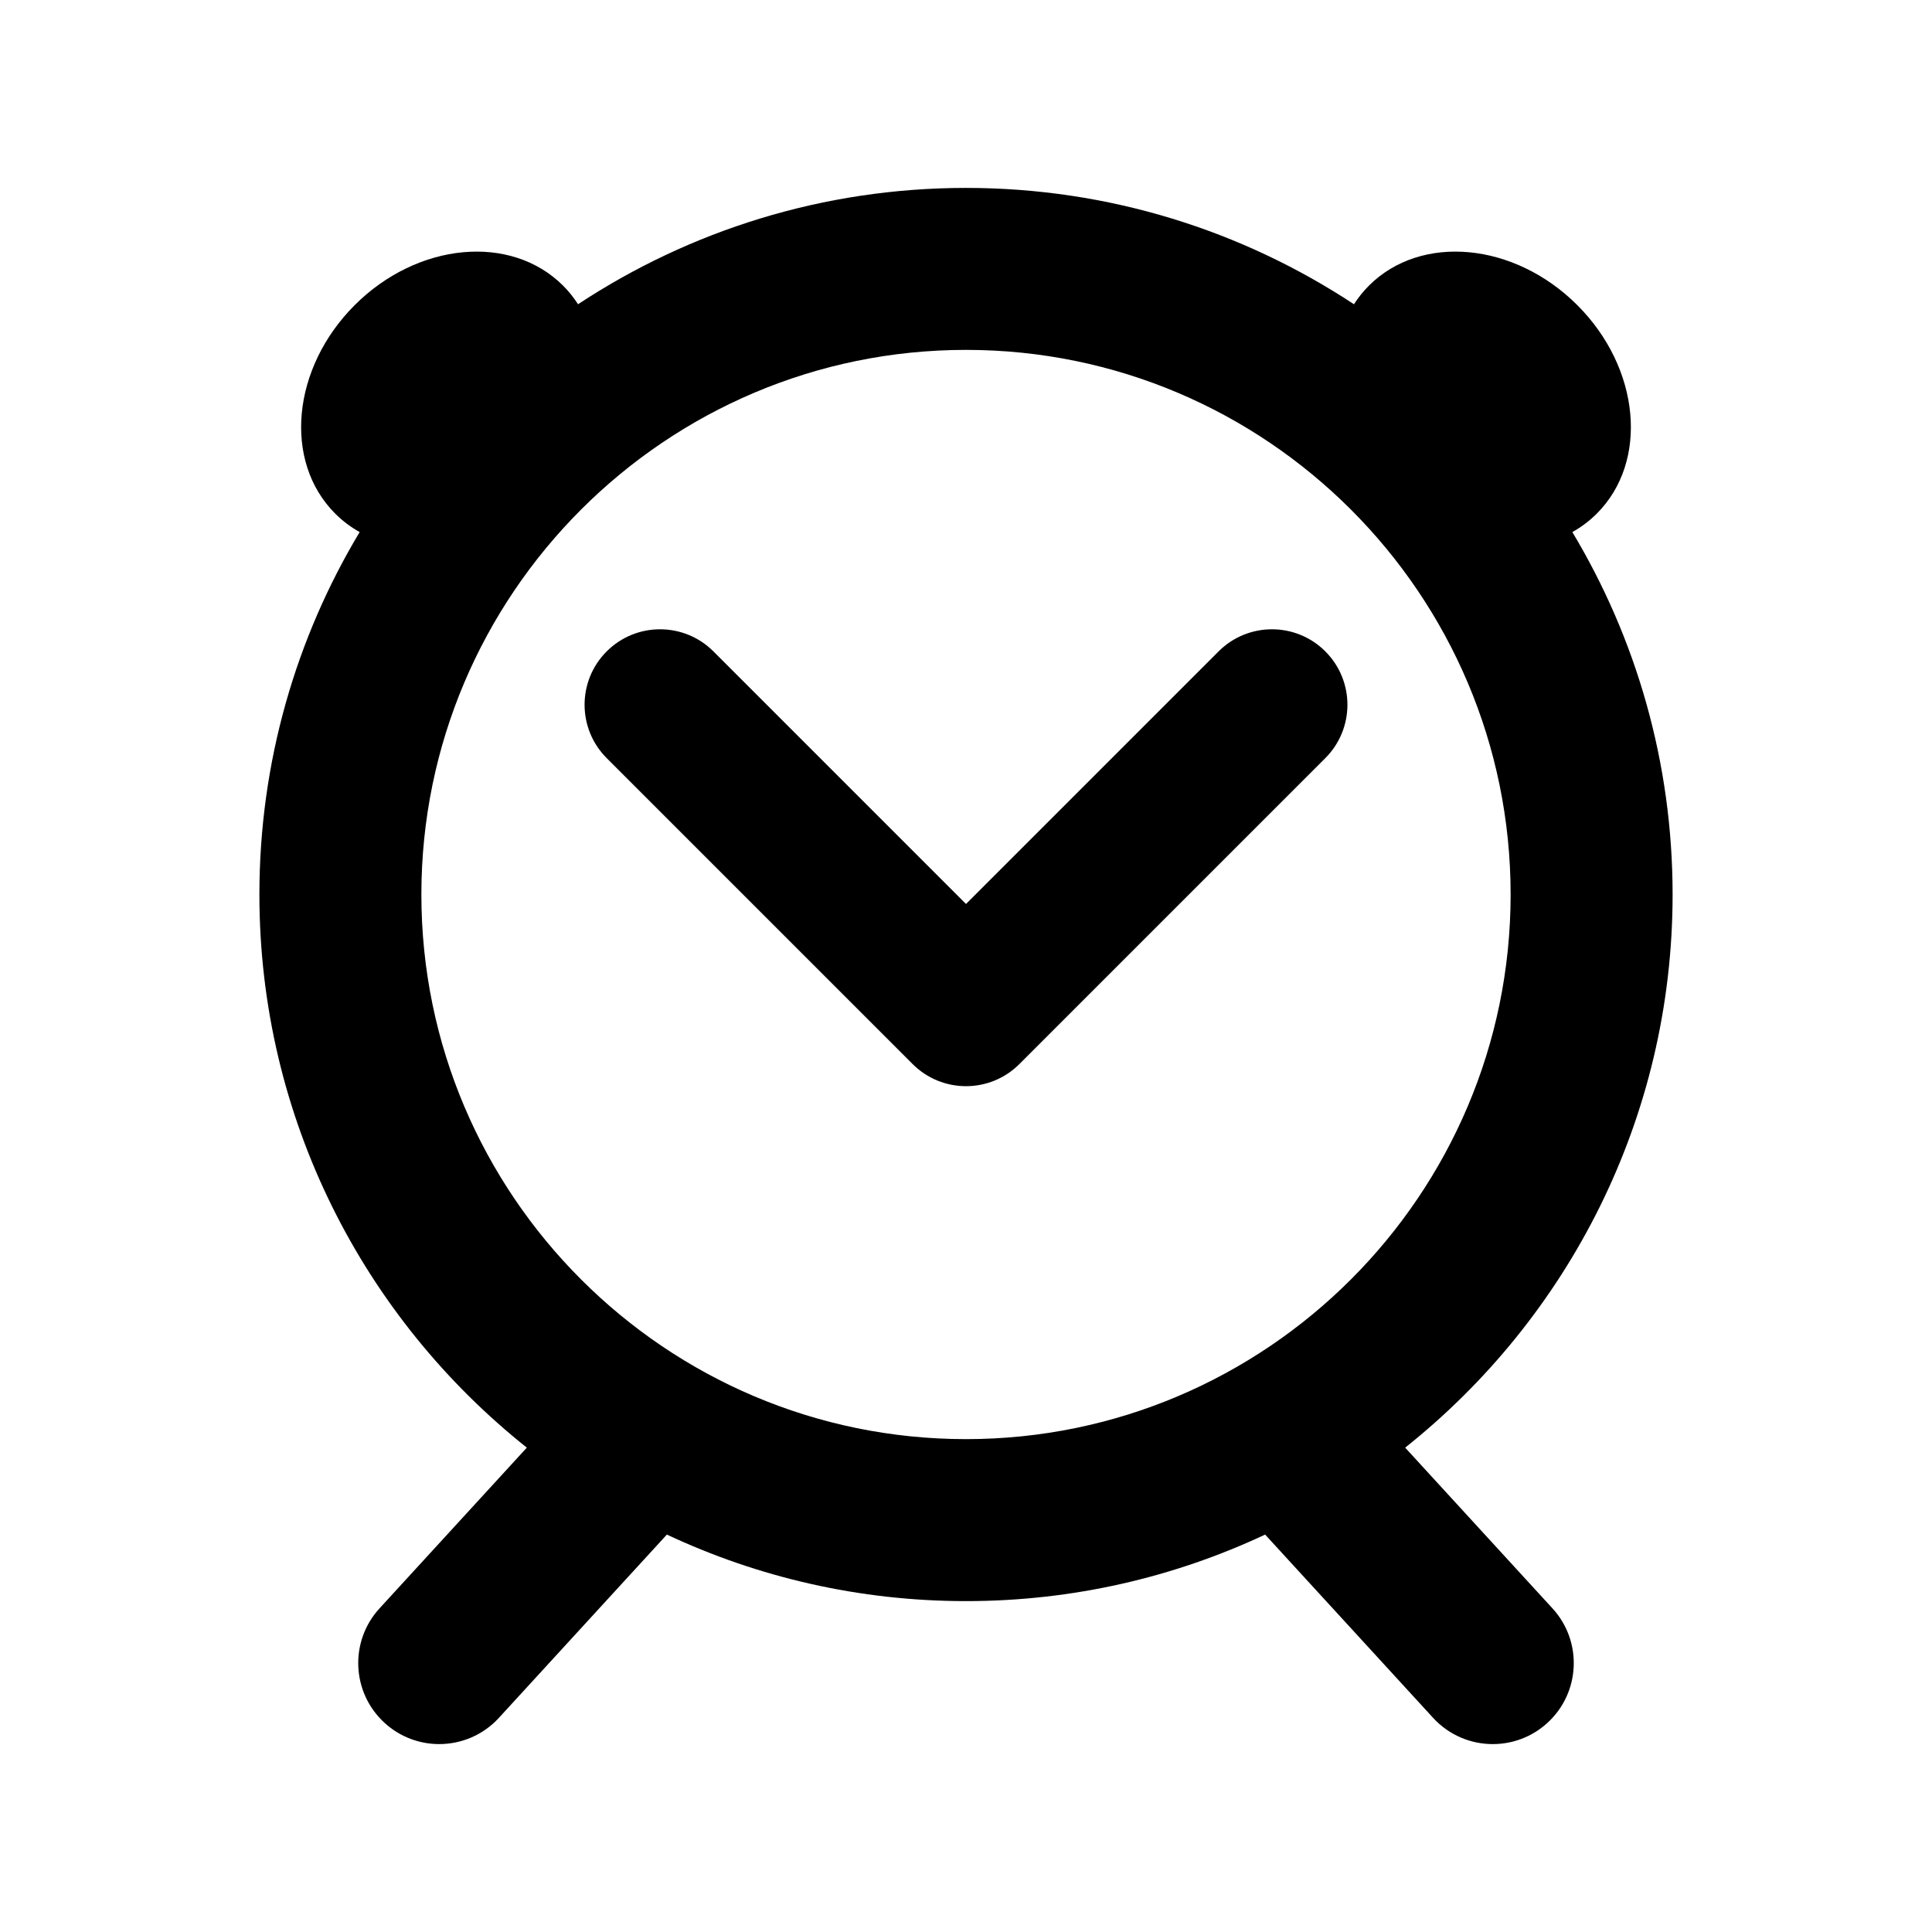 <?xml version="1.0" encoding="iso-8859-1"?>
<!-- Generator: Adobe Illustrator 16.0.0, SVG Export Plug-In . SVG Version: 6.00 Build 0)  -->
<!DOCTYPE svg PUBLIC "-//W3C//DTD SVG 1.1//EN" "http://www.w3.org/Graphics/SVG/1.1/DTD/svg11.dtd">
<svg version="1.1" id="Layer_1" xmlns="http://www.w3.org/2000/svg" xmlns:xlink="http://www.w3.org/1999/xlink" x="0px" y="0px"
	 width="512px" height="512px" viewBox="0 0 512 512" style="enable-background:new 0 0 512 512;" xml:space="preserve">
<g>
	<path d="M372.385,383.641c43.154-34.335,70.872-87.281,70.872-146.586c0-35.087-9.709-67.946-26.569-96.047
		c2.342-1.315,4.523-2.938,6.481-4.896c13.83-13.829,11.518-38.563-5.16-55.241c-16.68-16.68-41.413-18.99-55.242-5.161
		c-1.515,1.515-2.824,3.167-3.954,4.919C329.281,61.153,293.944,49.798,256,49.798s-73.28,11.355-102.812,30.83
		c-1.13-1.751-2.439-3.404-3.954-4.918c-13.83-13.829-38.563-11.519-55.243,5.161c-16.678,16.679-18.989,41.412-5.16,55.241
		c1.958,1.958,4.14,3.58,6.481,4.896c-16.86,28.101-26.569,60.959-26.569,96.047c0,59.305,27.718,112.251,70.872,146.585
		l-39.04,42.596c-8.009,8.739-7.417,22.315,1.321,30.325c4.12,3.776,9.315,5.641,14.496,5.641c5.807,0,11.596-2.343,15.829-6.961
		l44.508-48.562c24.087,11.302,50.951,17.633,79.271,17.633s55.184-6.331,79.271-17.633l44.509,48.563
		c4.233,4.619,10.021,6.961,15.828,6.961c5.18,0,10.376-1.865,14.496-5.641c8.738-8.009,9.33-21.586,1.32-30.325L372.385,383.641z
		 M256,381.385c-79.584,0-144.331-64.746-144.331-144.33c0-79.584,64.747-144.331,144.331-144.331s144.331,64.747,144.331,144.331
		C400.331,316.639,335.584,381.385,256,381.385z"/>
	<path d="M322.939,172.625L256,239.565l-66.938-66.939c-7.812-7.811-20.475-7.811-28.285,0s-7.811,20.474,0,28.284l81.082,81.081
		c7.811,7.811,20.473,7.811,28.284,0l81.081-81.081c7.811-7.811,7.811-20.474,0-28.284S330.75,164.815,322.939,172.625z"/>
</g>
</svg>
